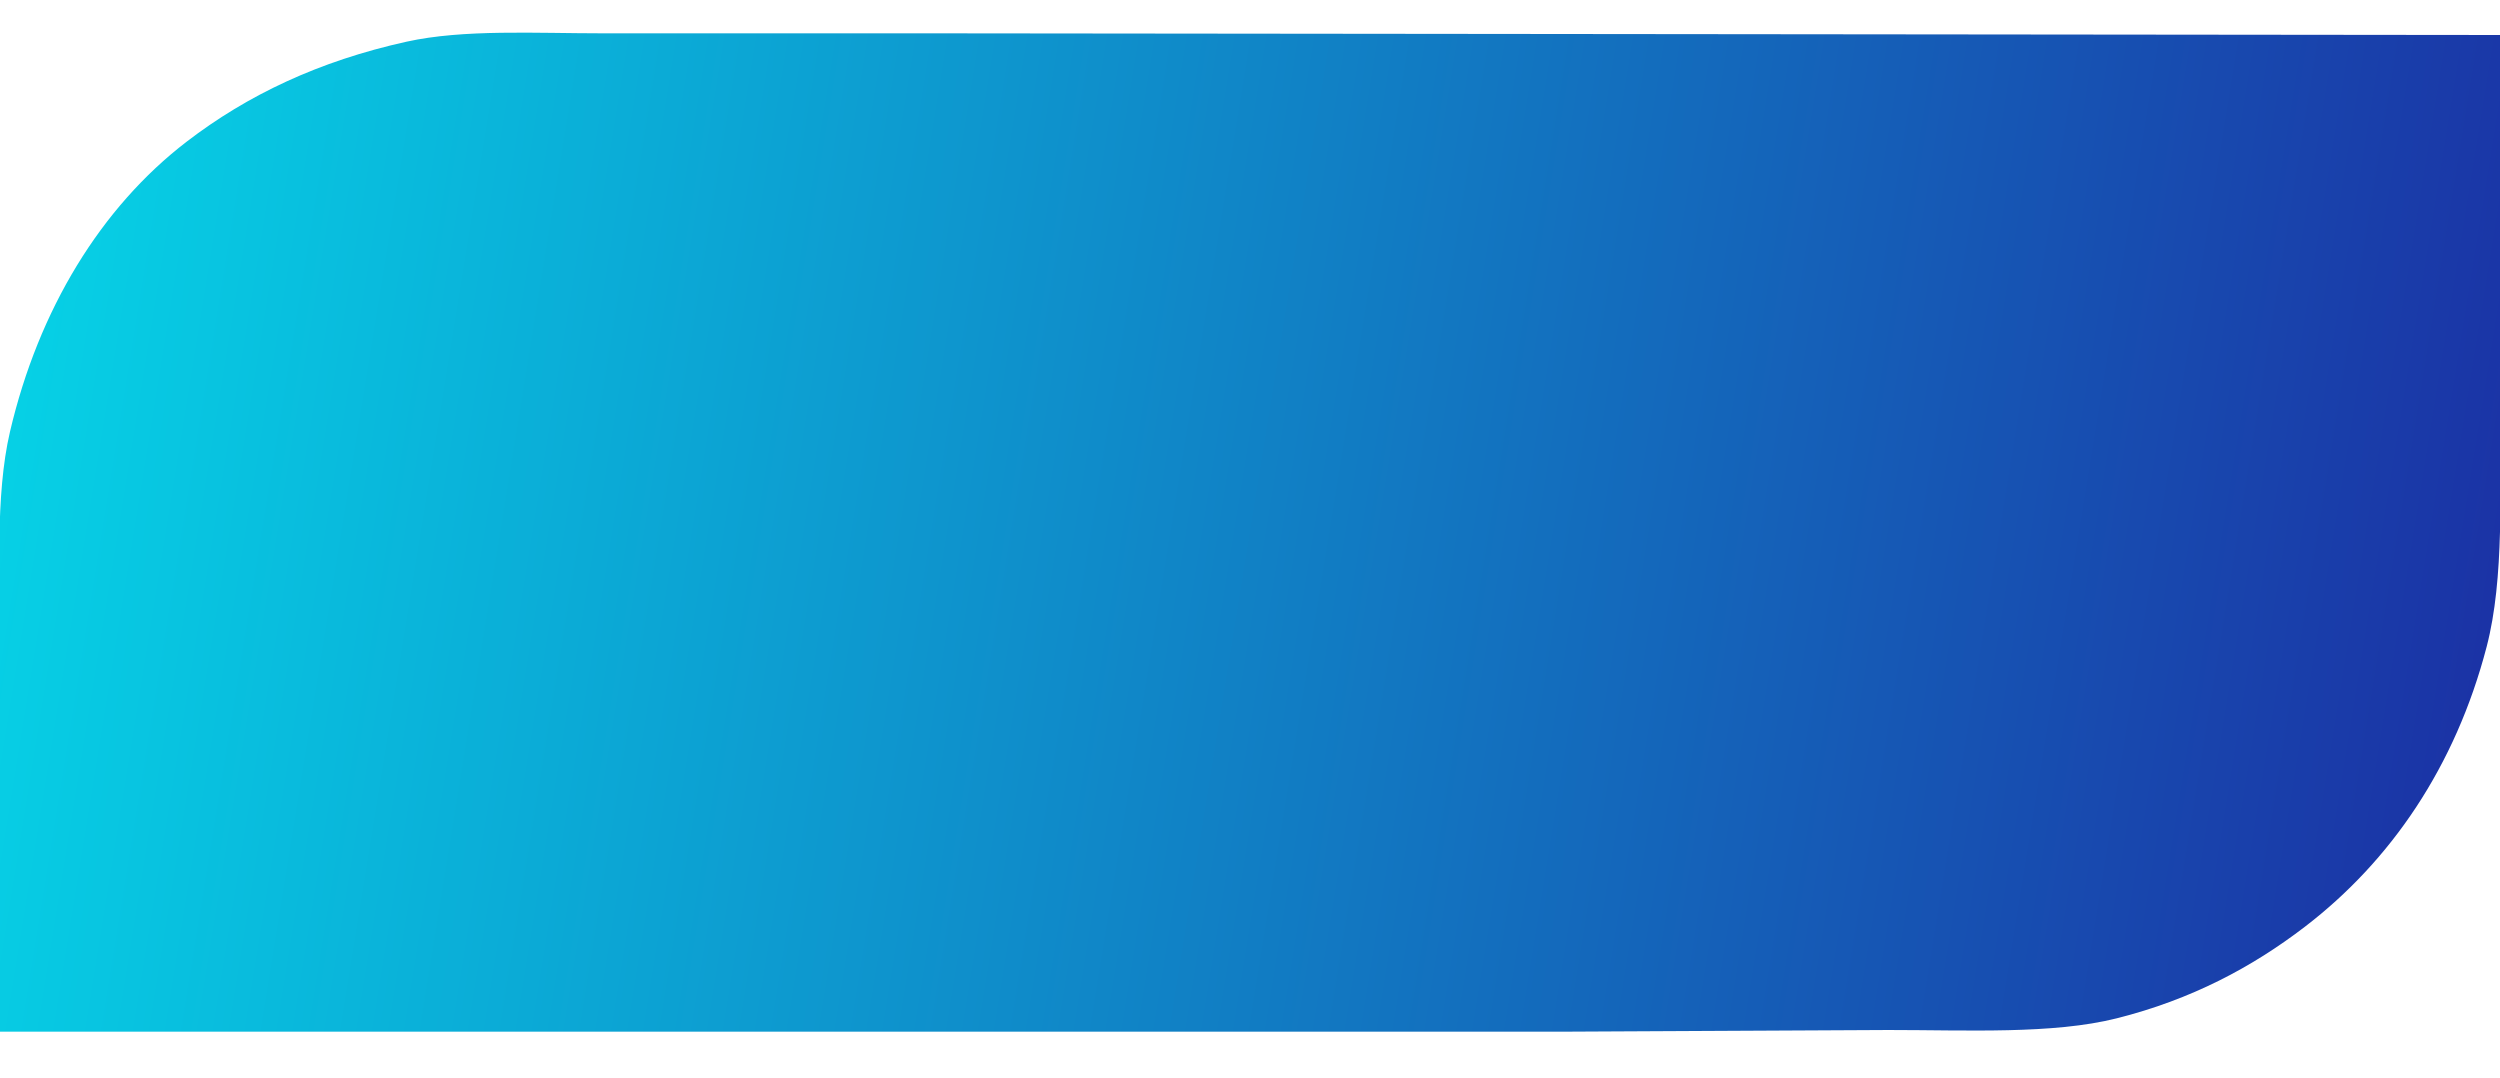 <svg xmlns="http://www.w3.org/2000/svg" xmlns:xlink="http://www.w3.org/1999/xlink" width="1500" height="647" viewBox="0 0 1500 647">
  <defs>
    <style>
      .cls-1 {
        fill-rule: evenodd;
        fill: url(#linear-gradient);
      }
    </style>
    <linearGradient id="linear-gradient" x1="1500.28" y1="440.831" x2="-0.469" y2="197.763" gradientUnits="userSpaceOnUse">
      <stop offset="0" stop-color="#1b31a5"/>
      <stop offset="1" stop-color="#06d2e6"/>
    </linearGradient>
  </defs>
  <path id="Gradient_Fill_1" data-name="Gradient Fill 1" class="cls-1" d="M1500,21V243c0,50.862,2.66,104.084-8,145-18.75,71.966-57.6,128.579-109,168-31.7,24.311-68.27,43.76-113,55-38.35,9.638-89.44,7-137,7l-194,1H0V394c0-46.368-3.012-96.474,6-135C23.149,185.691,60.637,124.391,112,85c36.392-27.91,79.226-48.334,132-60,34.138-7.547,77.406-5,118-5H561Z"/>
</svg>
